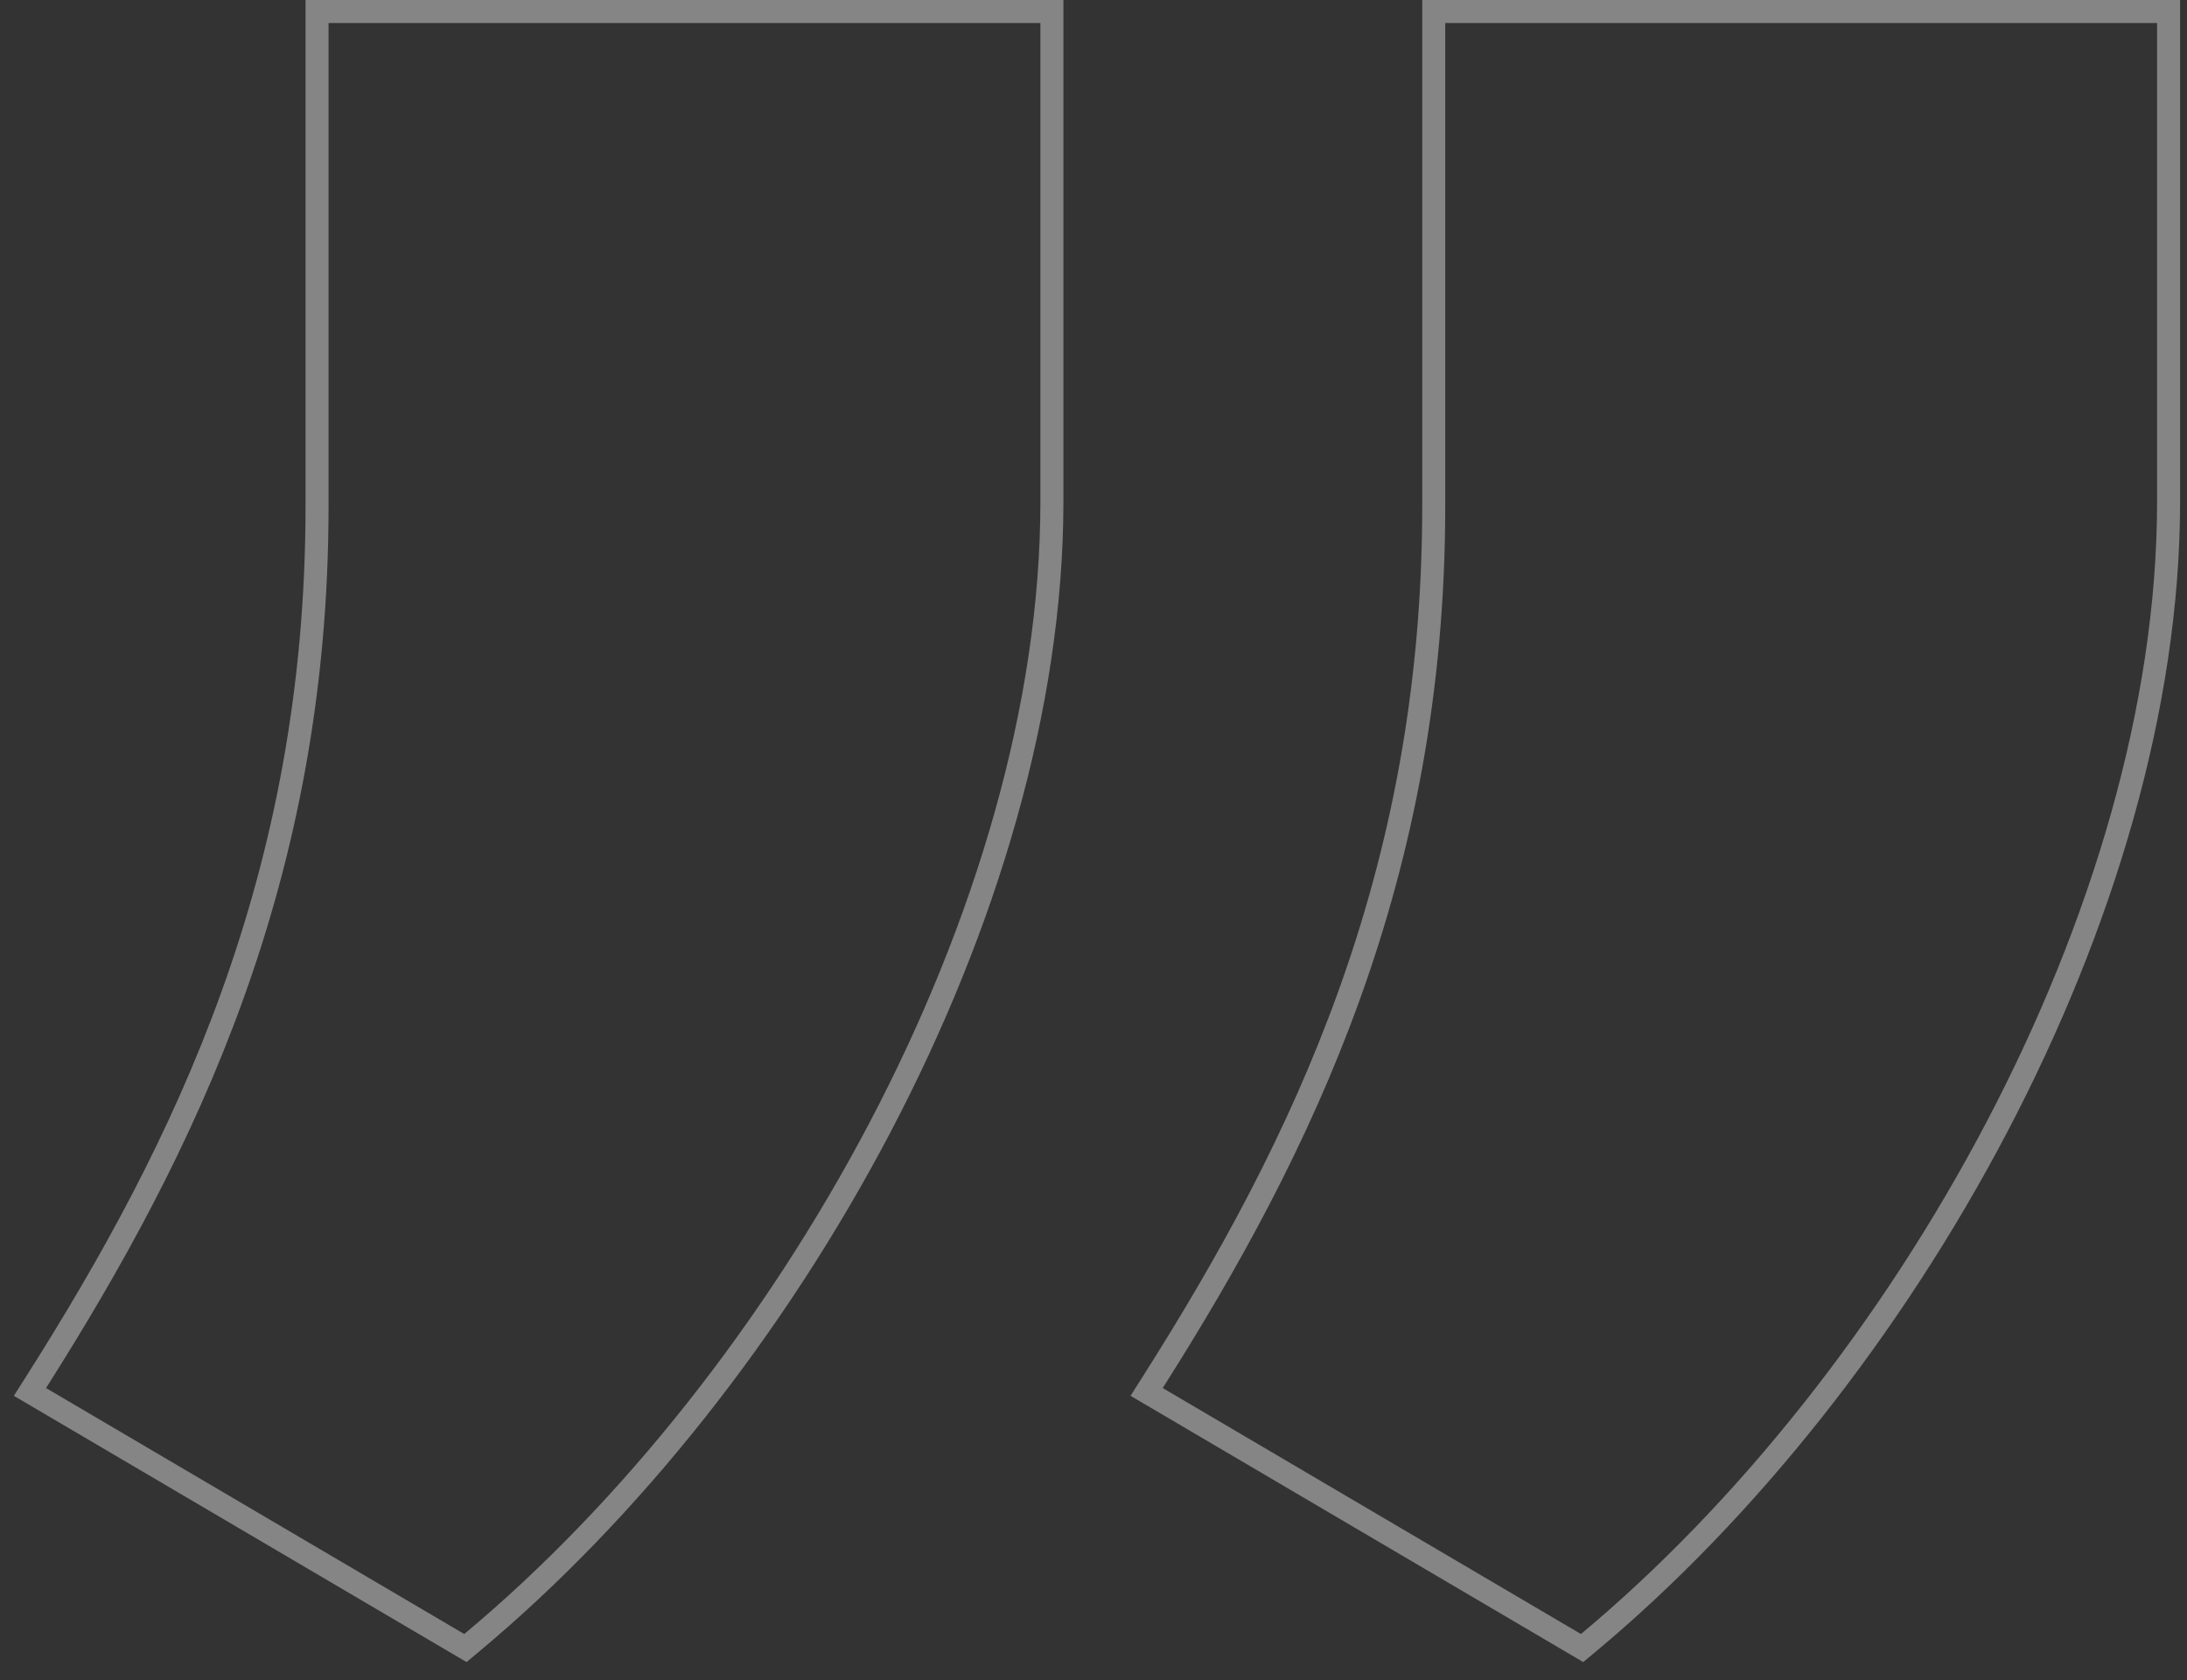 <svg width="95" height="73" viewBox="0 0 95 73" fill="none" xmlns="http://www.w3.org/2000/svg">
<rect x="0" y="0" width="95" height="73" fill="#333333" stroke="none"/>
<path opacity="0.4" d="M45.693 1V0.5H45.193H14.272H13.772V1V21.99C13.772 38.129 8.027 49.877 1.578 60.044L1.301 60.481L1.746 60.743L19.913 71.431L20.216 71.609L20.486 71.384C34.198 59.95 45.693 39.598 45.693 21.798V1ZM94.2 1V0.5H93.7H62.779H62.279V1V21.99C62.279 38.129 56.534 49.877 50.085 60.044L49.808 60.481L50.254 60.743L68.42 71.431L68.723 71.609L68.994 71.384C82.705 59.95 94.2 39.598 94.2 21.798V1Z" stroke="white"/>
</svg>
